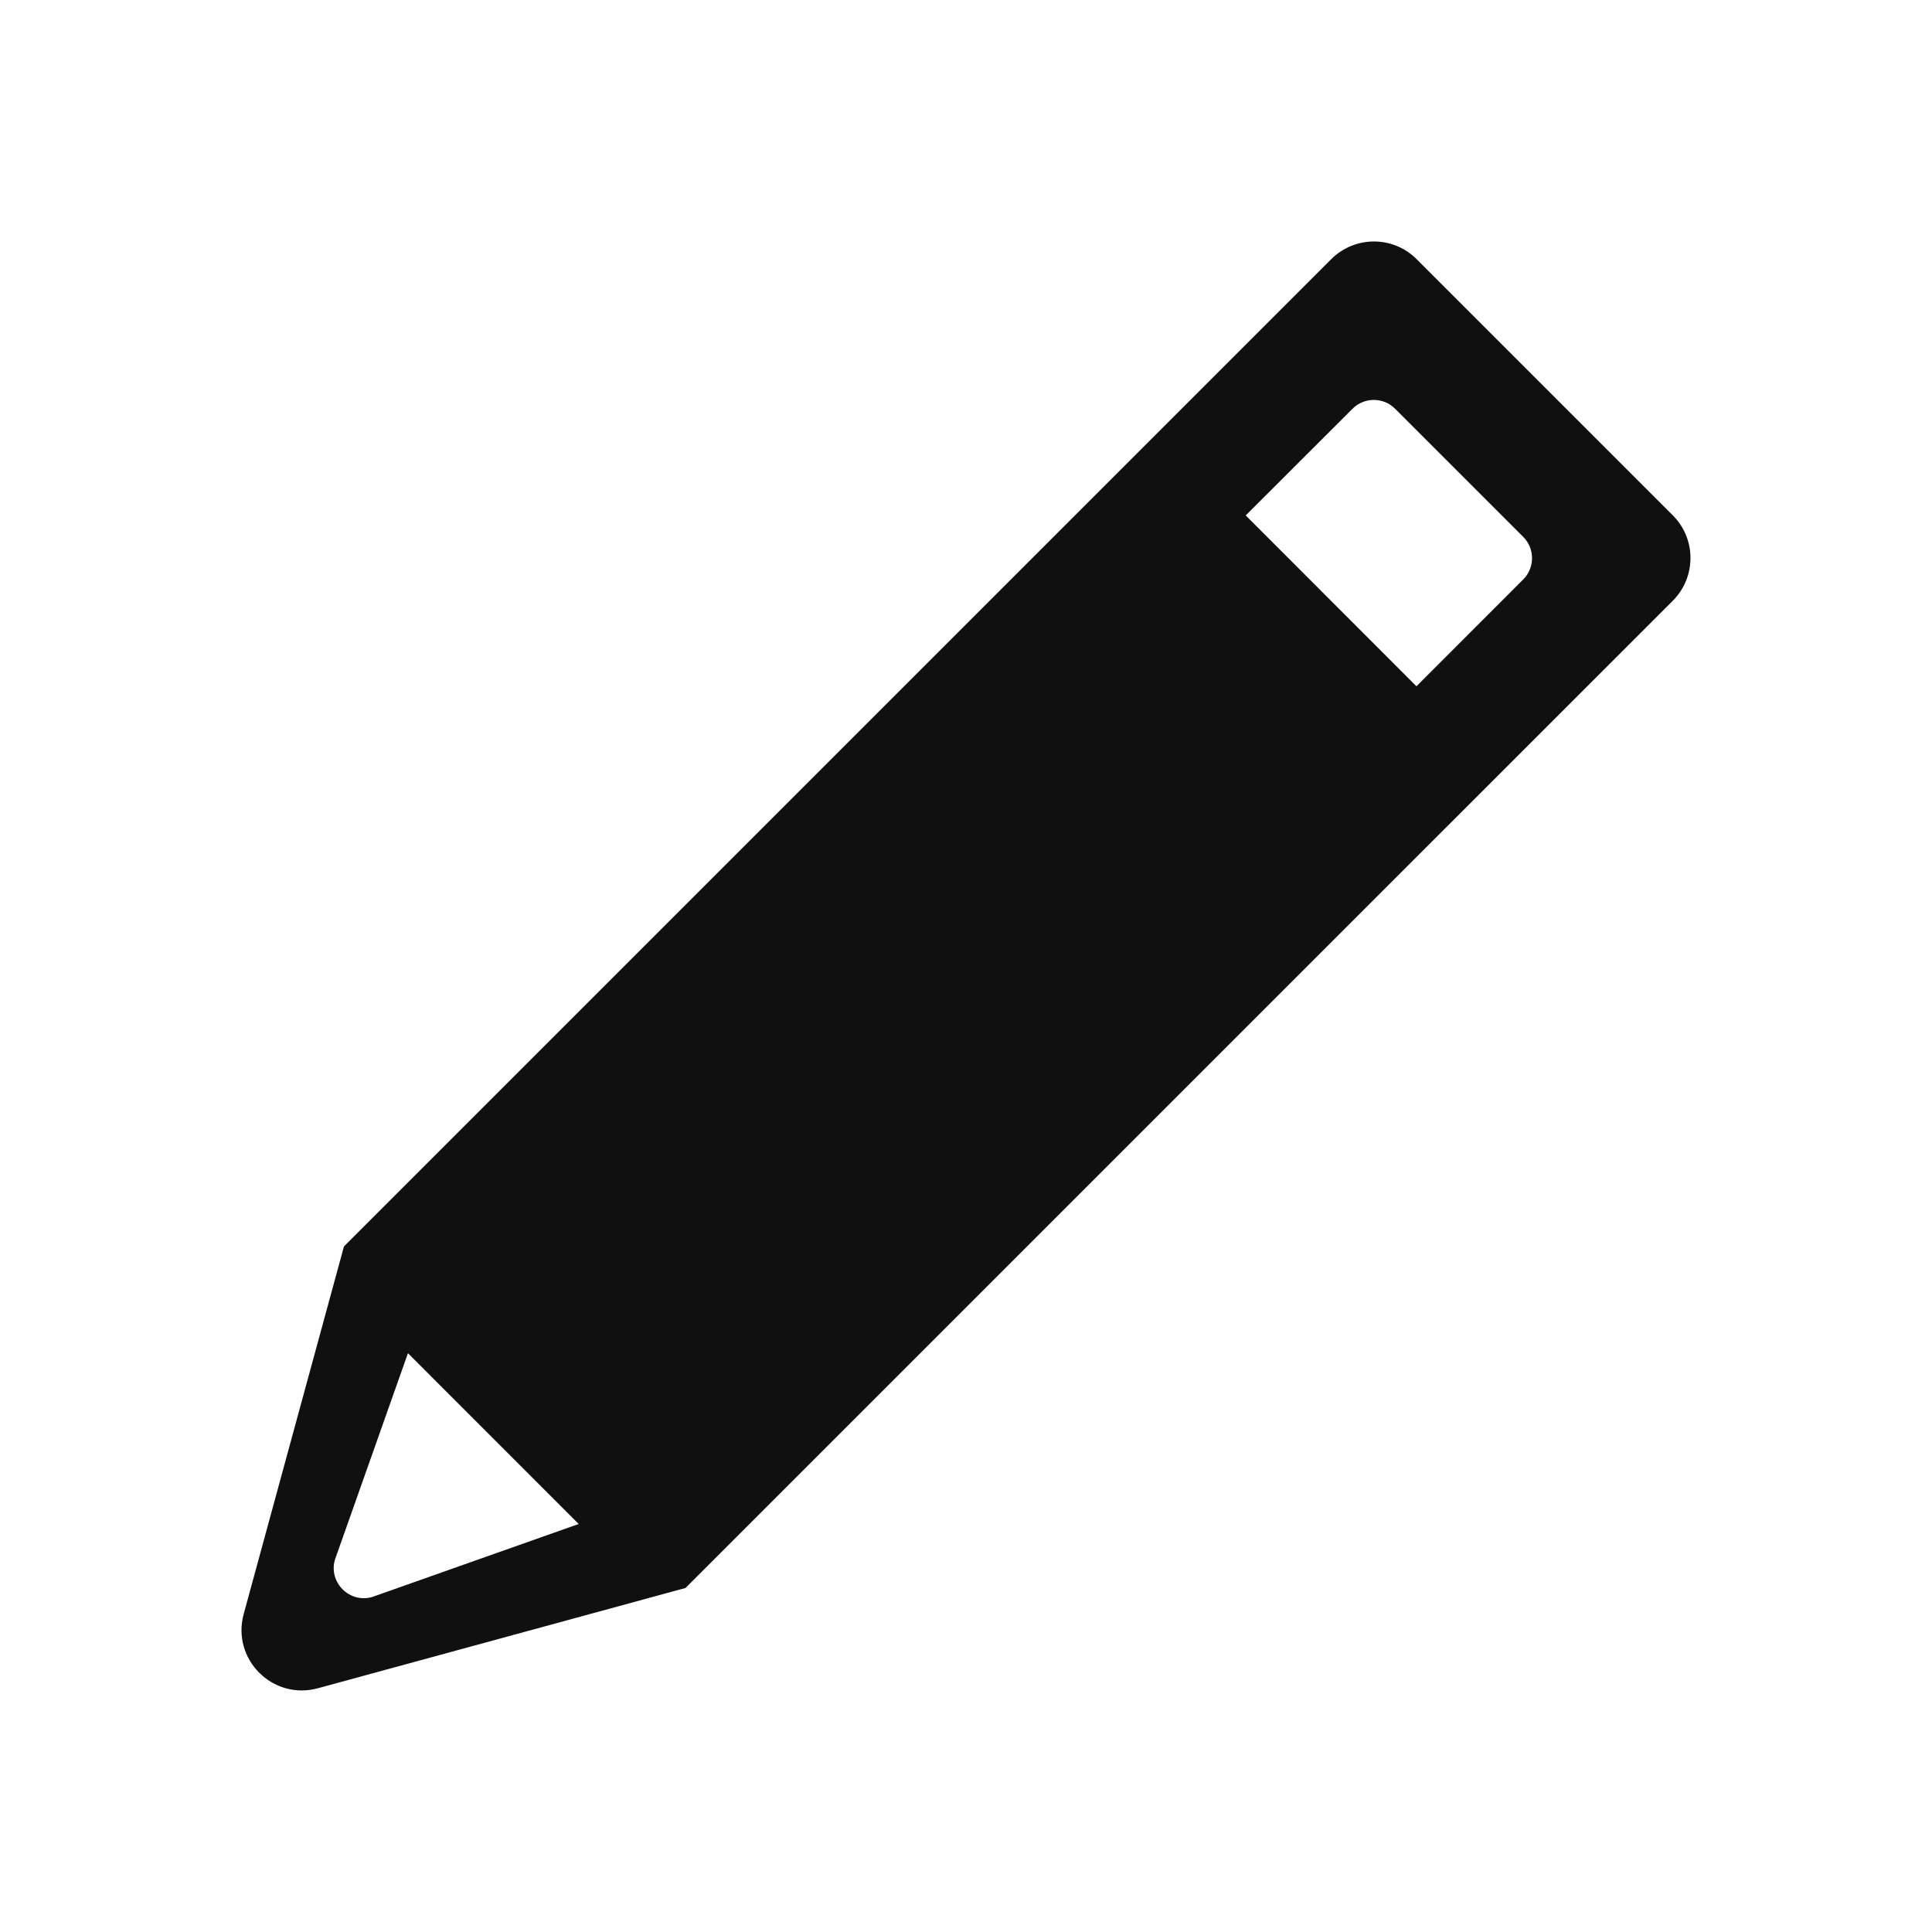 <?xml version="1.0" encoding="UTF-8"?>
<svg width="32px" height="32px" viewBox="0 0 32 32" version="1.1" xmlns="http://www.w3.org/2000/svg" xmlns:xlink="http://www.w3.org/1999/xlink">
    <!-- Generator: Sketch 51.3 (57544) - http://www.bohemiancoding.com/sketch -->
    <title>uicontrolsEdit</title>
    <desc>Created with Sketch.</desc>
    <defs></defs>
    <g stroke="none" stroke-width="1" fill="none" fill-rule="evenodd">
        <g fill="#101010">
            <path d="M25.229,9.598 L23.461,11.367 L20.633,8.537 L22.401,6.771 C22.596,6.575 22.913,6.575 23.108,6.771 L25.229,8.892 C25.424,9.086 25.424,9.403 25.229,9.598 Z M6.16,26.453 C5.787,26.555 5.444,26.212 5.545,25.84 L6.757,22.413 L9.585,25.242 L6.16,26.453 Z M27.707,8.536 L23.464,4.293 C23.074,3.902 22.44,3.902 22.049,4.293 L5.697,20.645 L4.036,26.735 C3.833,27.483 4.517,28.166 5.264,27.963 L11.354,26.302 L27.707,9.95 C28.097,9.559 28.097,8.925 27.707,8.536 Z"></path>
        </g>
    </g>
</svg>